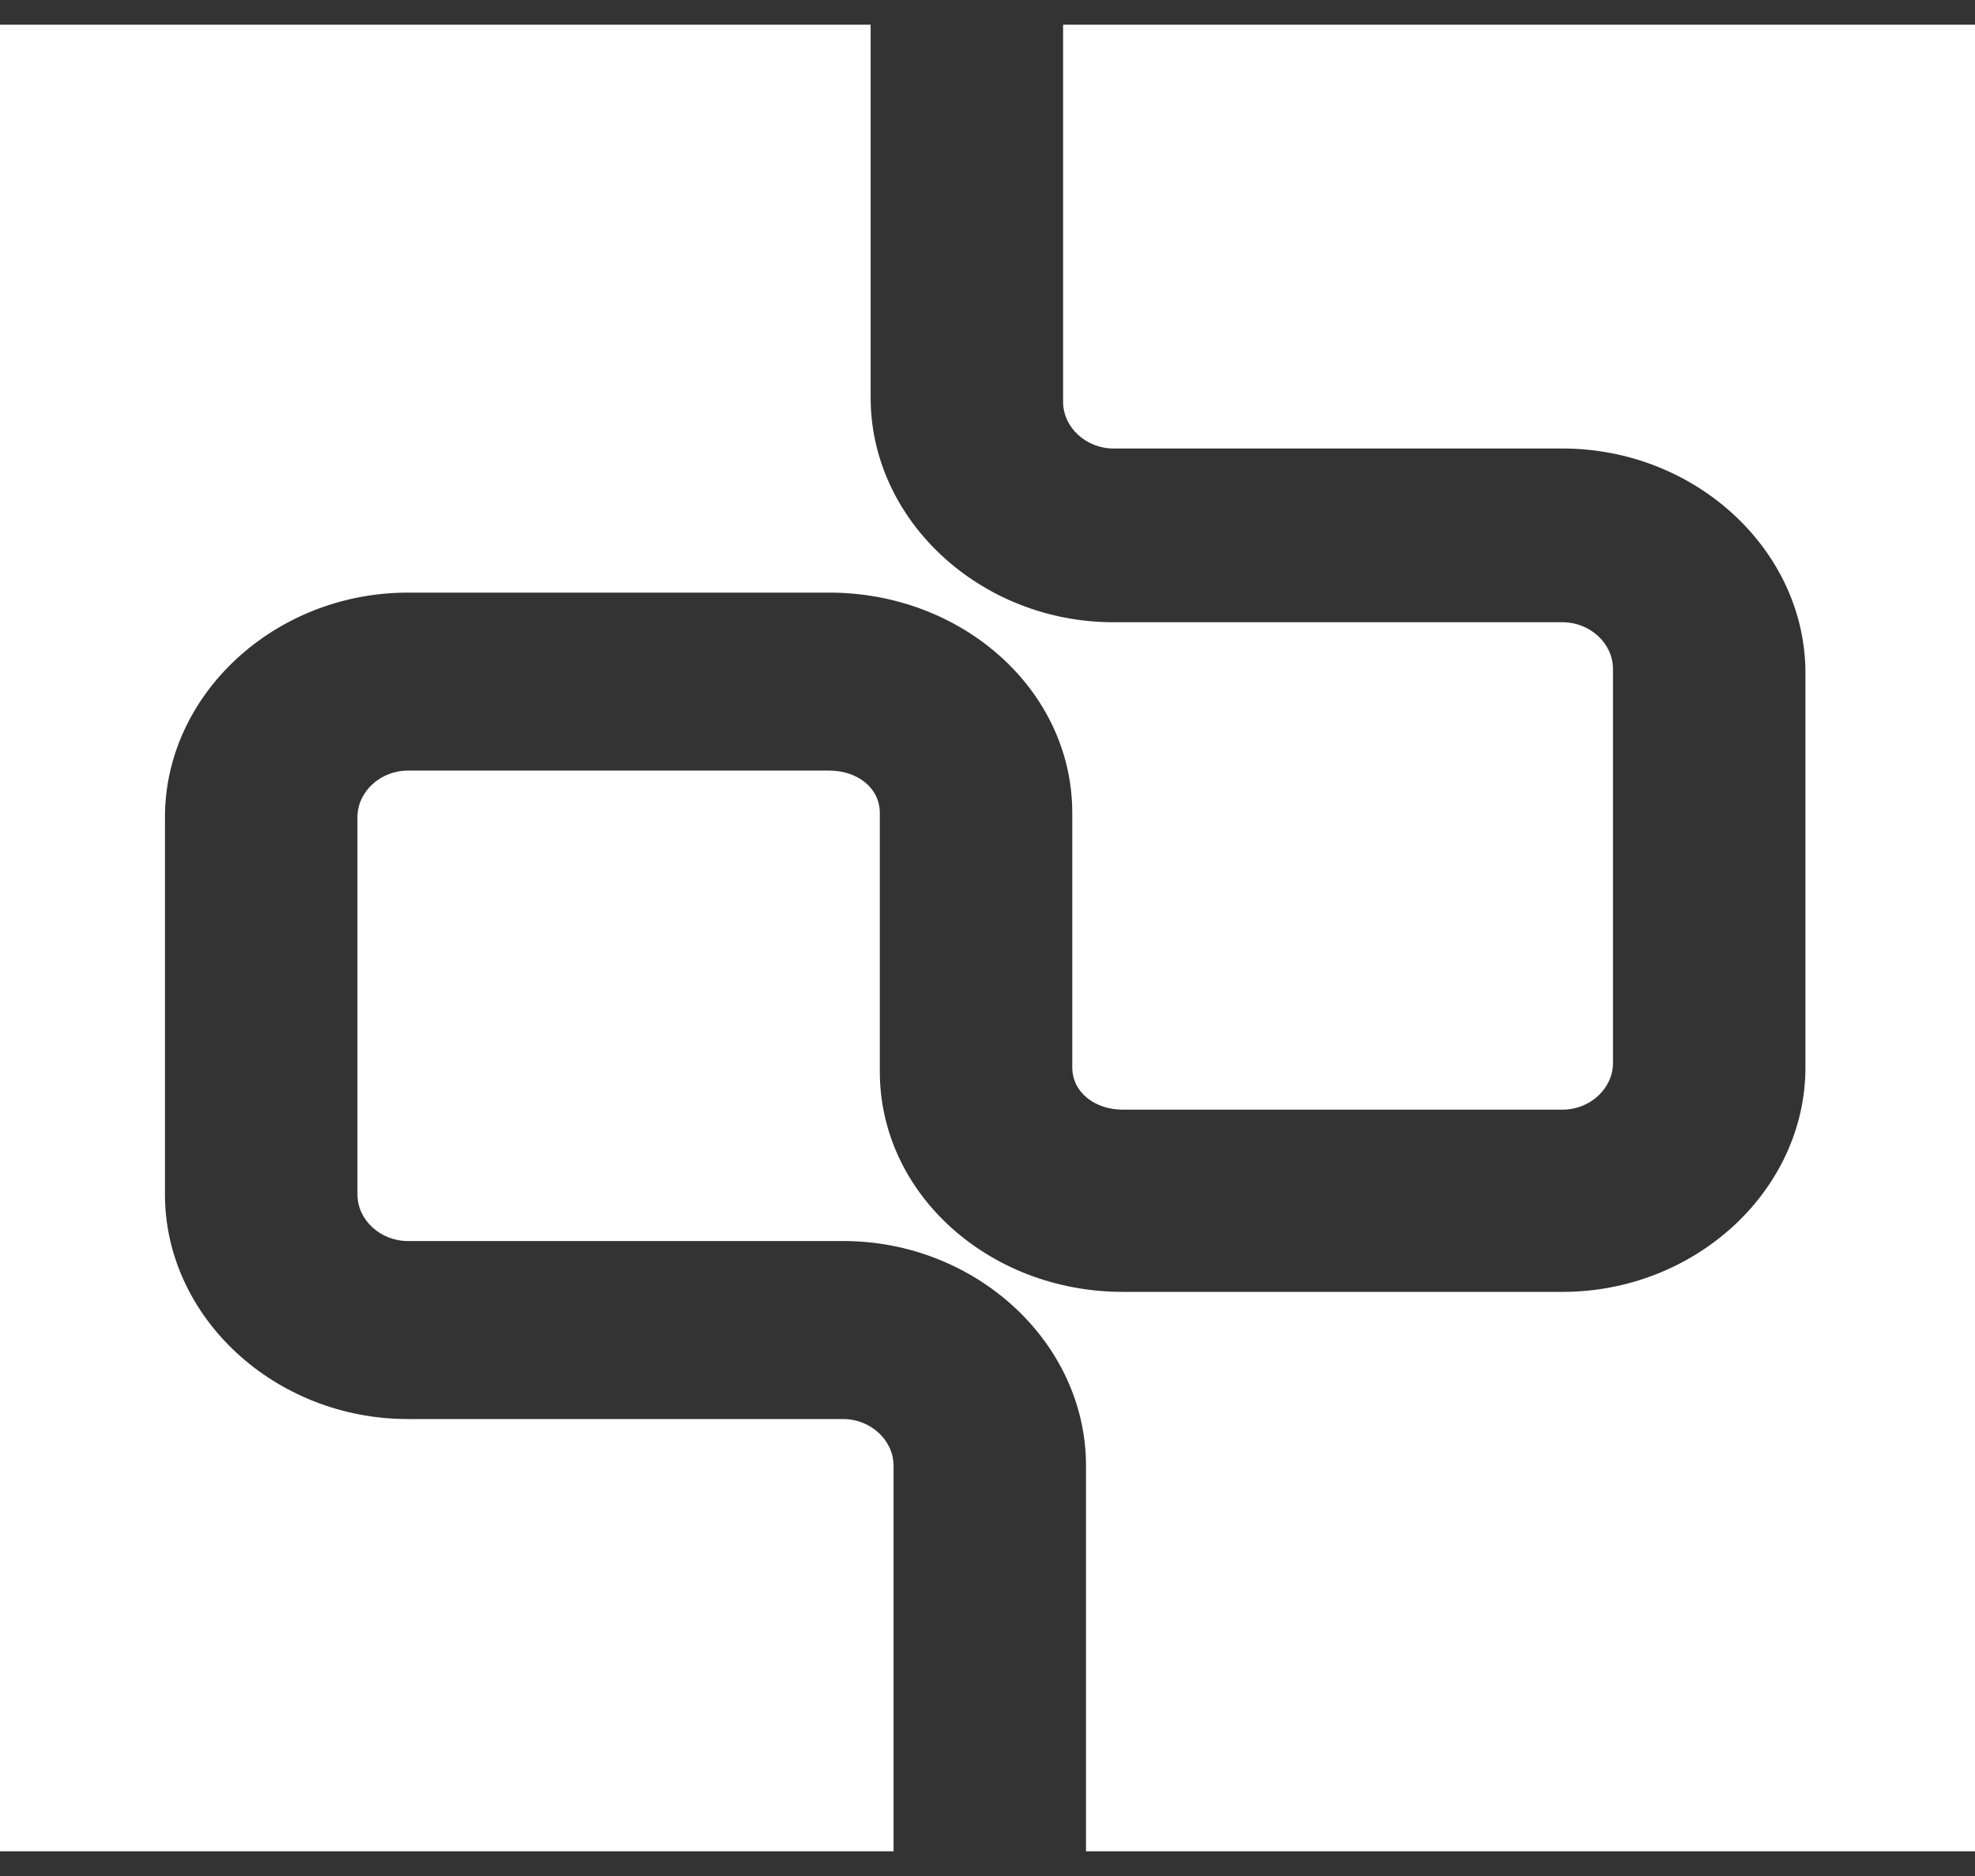 <svg width="40" height="38" viewBox="0 0 40 38" fill="none" xmlns="http://www.w3.org/2000/svg">
<rect x="0" y="0" width="40" height="38" fill="#333333" stroke="none"/>
<path d="M21.531 0.5V8.14C21.531 8.655 21.995 9.085 22.552 9.085H31.647C34.339 9.085 36.566 11.145 36.566 13.635V21.618C36.566 24.108 34.339 26.168 31.647 26.168H22.738C20.046 26.168 17.819 24.194 17.819 21.704V19.558V19.129V16.468C17.819 15.952 17.355 15.609 16.798 15.609H8.26C7.703 15.609 7.239 16.038 7.239 16.553V24.194C7.239 24.709 7.703 25.138 8.26 25.138H17.077C19.768 25.138 21.995 27.198 21.995 29.688V37.5H40V0.5H21.531Z" fill="white"/>
<path d="M18.097 29.688C18.097 29.173 17.633 28.744 17.077 28.744H8.26C5.568 28.744 3.341 26.683 3.341 24.194V16.553C3.341 14.064 5.568 12.004 8.26 12.004H16.798C19.49 12.004 21.717 13.978 21.717 16.468V18.528V18.957V21.618C21.717 22.133 22.181 22.477 22.738 22.477H31.647C32.204 22.477 32.668 22.048 32.668 21.532V13.549C32.668 13.034 32.204 12.604 31.647 12.604H22.552C19.861 12.604 17.633 10.544 17.633 8.055V0.5H0V37.5H18.097V29.688Z" fill="white"/>
</svg>
